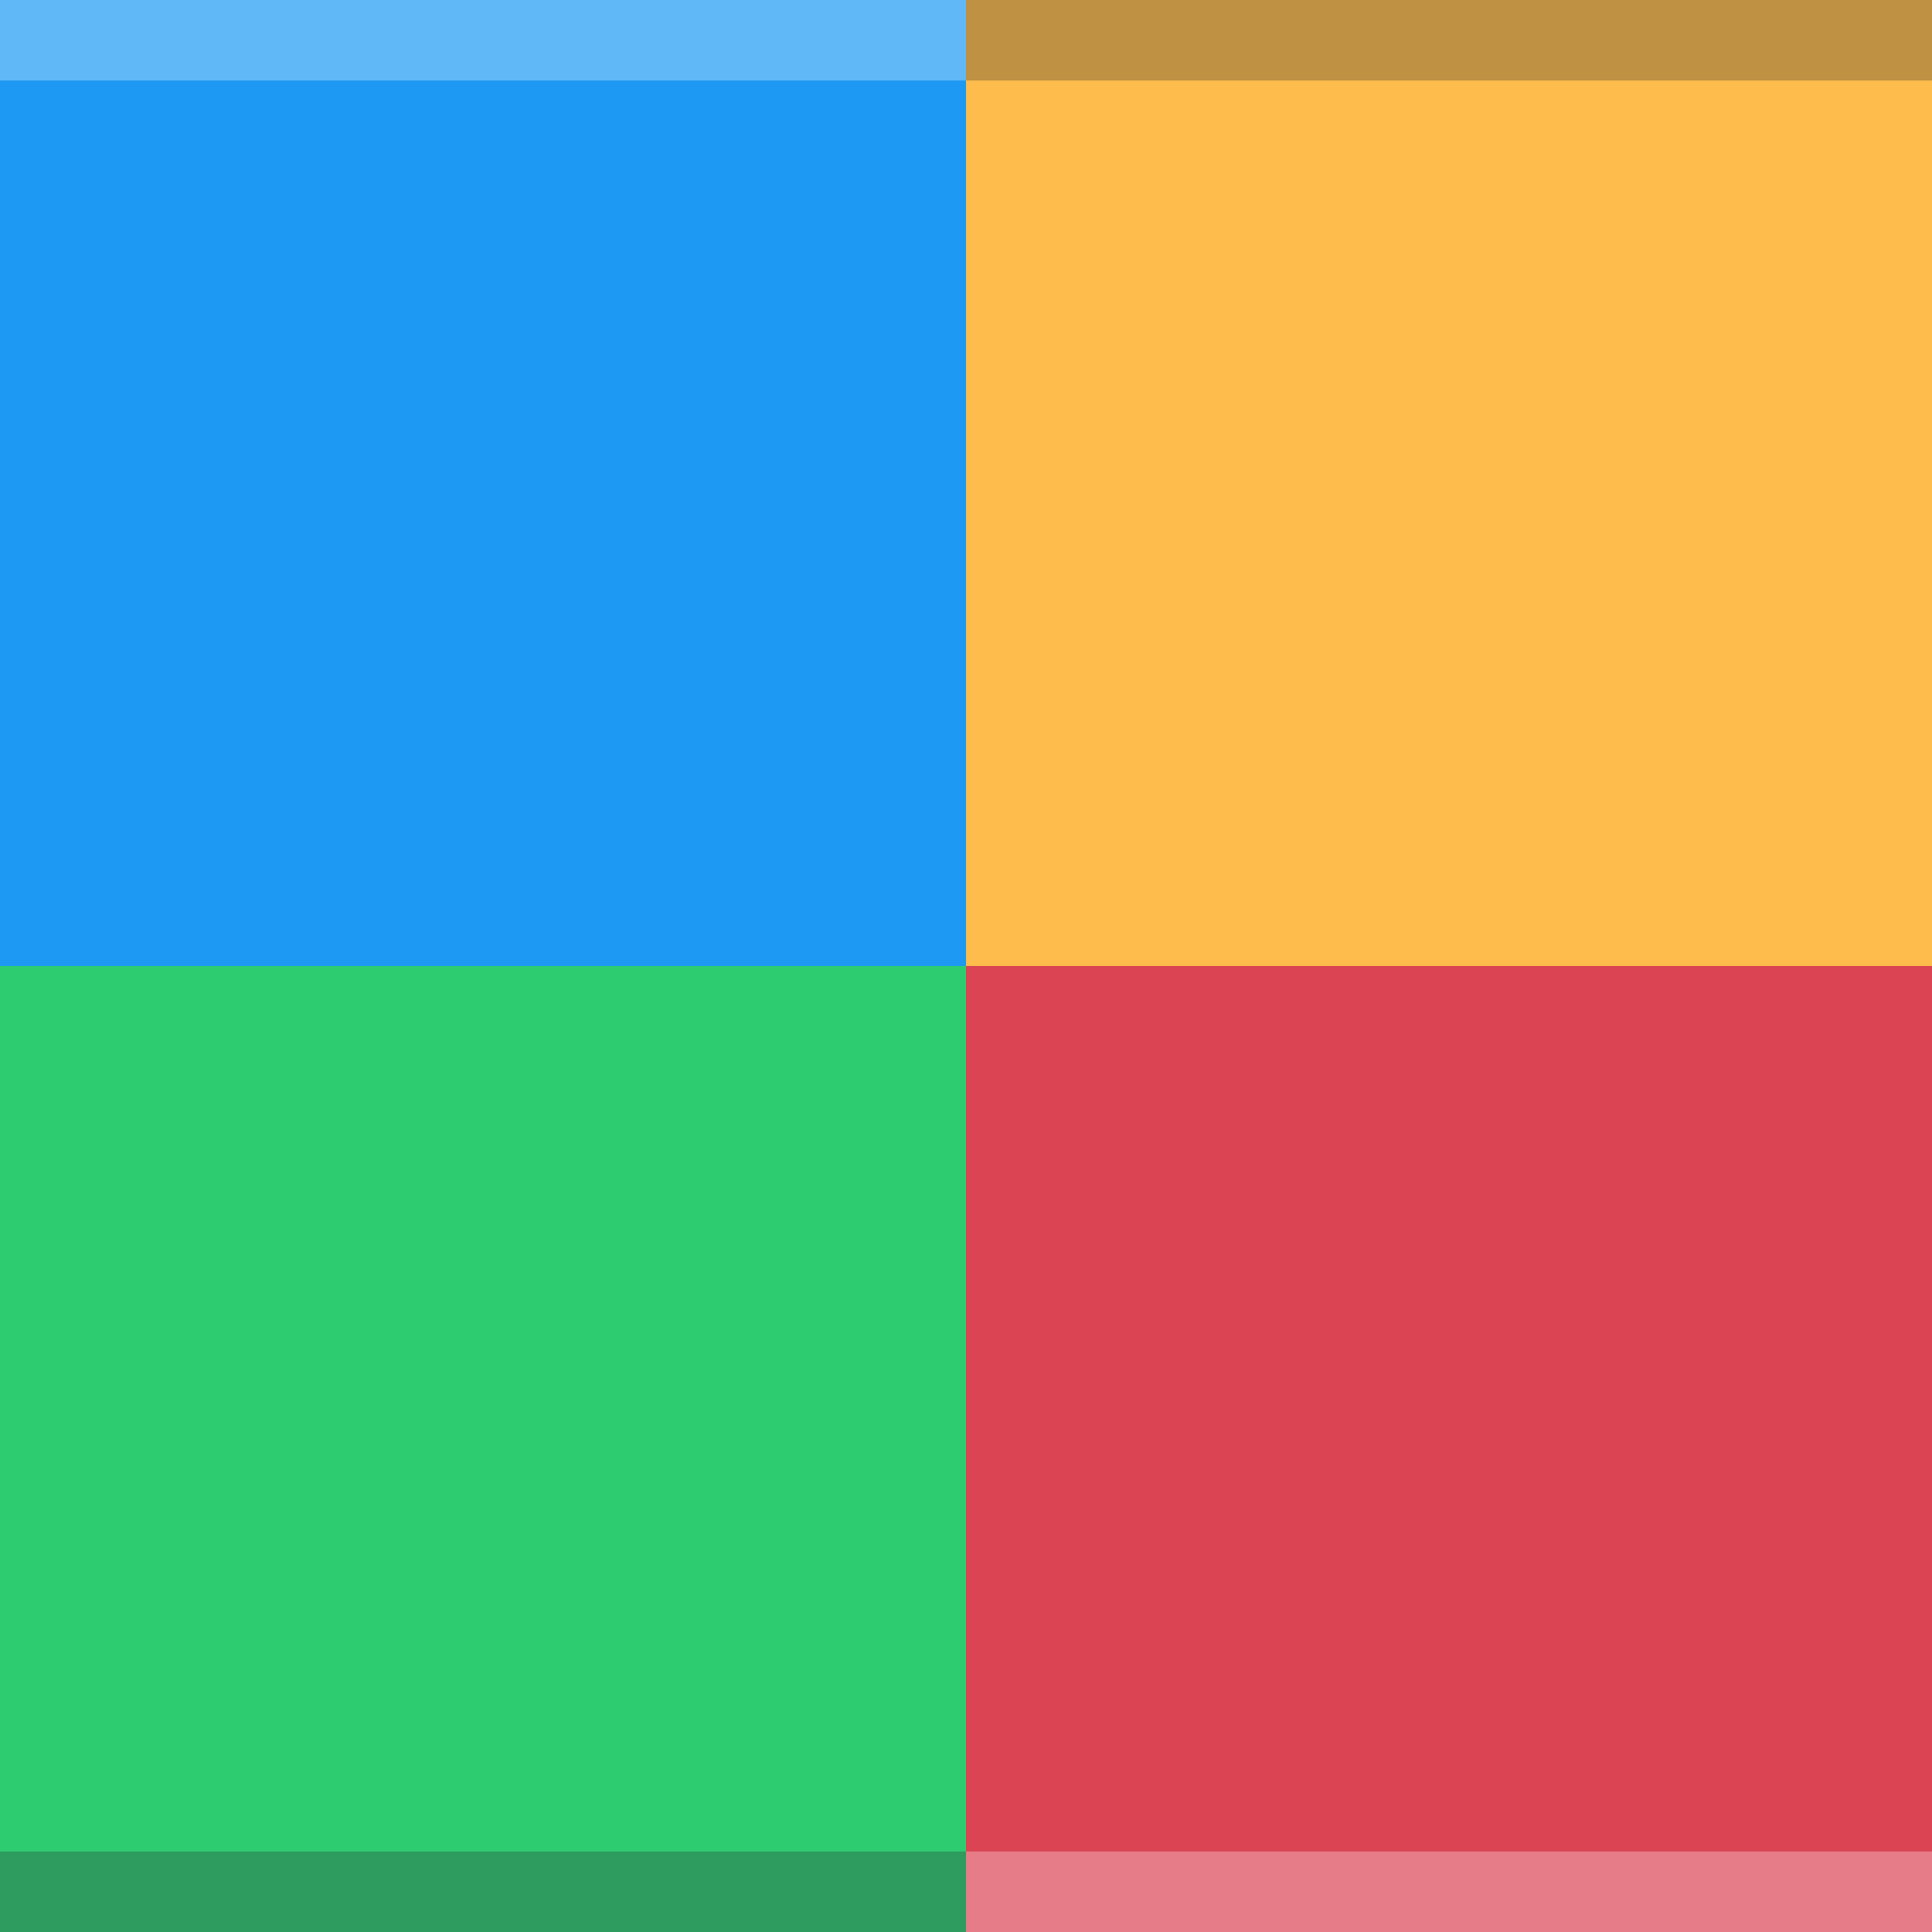 <?xml version="1.0" encoding="UTF-8"?>
<svg xmlns="http://www.w3.org/2000/svg" xmlns:xlink="http://www.w3.org/1999/xlink" width="24pt" height="24pt" viewBox="0 0 24 24" version="1.1">
<rect x="0" y="0" width="24" height="24" fill="#808080" stroke="none"/>
<g id="surface1">
<path style=" stroke:none;fill-rule:nonzero;fill:rgb(99.216%,73.725%,29.412%);fill-opacity:1;" d="M 12 0 L 12 12 L 24 12 L 24 0 Z M 12 0 "/>
<path style=" stroke:none;fill-rule:nonzero;fill:rgb(11.373%,60%,95.294%);fill-opacity:1;" d="M 0 0 L 0 12 L 12 12 L 12 0 Z M 0 0 "/>
<path style=" stroke:none;fill-rule:nonzero;fill:rgb(85.49%,26.667%,32.549%);fill-opacity:1;" d="M 12 12 L 12 24 L 24 24 L 24 12 Z M 12 12 "/>
<path style=" stroke:none;fill-rule:nonzero;fill:rgb(18.039%,80%,44.314%);fill-opacity:1;" d="M 0 12 L 0 24 L 12 24 L 12 12 Z M 0 12 "/>
<path style=" stroke:none;fill-rule:nonzero;fill:rgb(100%,100%,100%);fill-opacity:0.302;" d="M 0 0 L 0 1 L 12 1 L 12 0 Z M 12 23 L 12 24 L 24 24 L 24 23 Z M 12 23 "/>
<path style=" stroke:none;fill-rule:nonzero;fill:rgb(18.039%,19.216%,19.608%);fill-opacity:0.302;" d="M 12 0 L 12 1 L 24 1 L 24 0 Z M 0 23 L 0 24 L 12 24 L 12 23 Z M 0 23 "/>
</g>
</svg>
